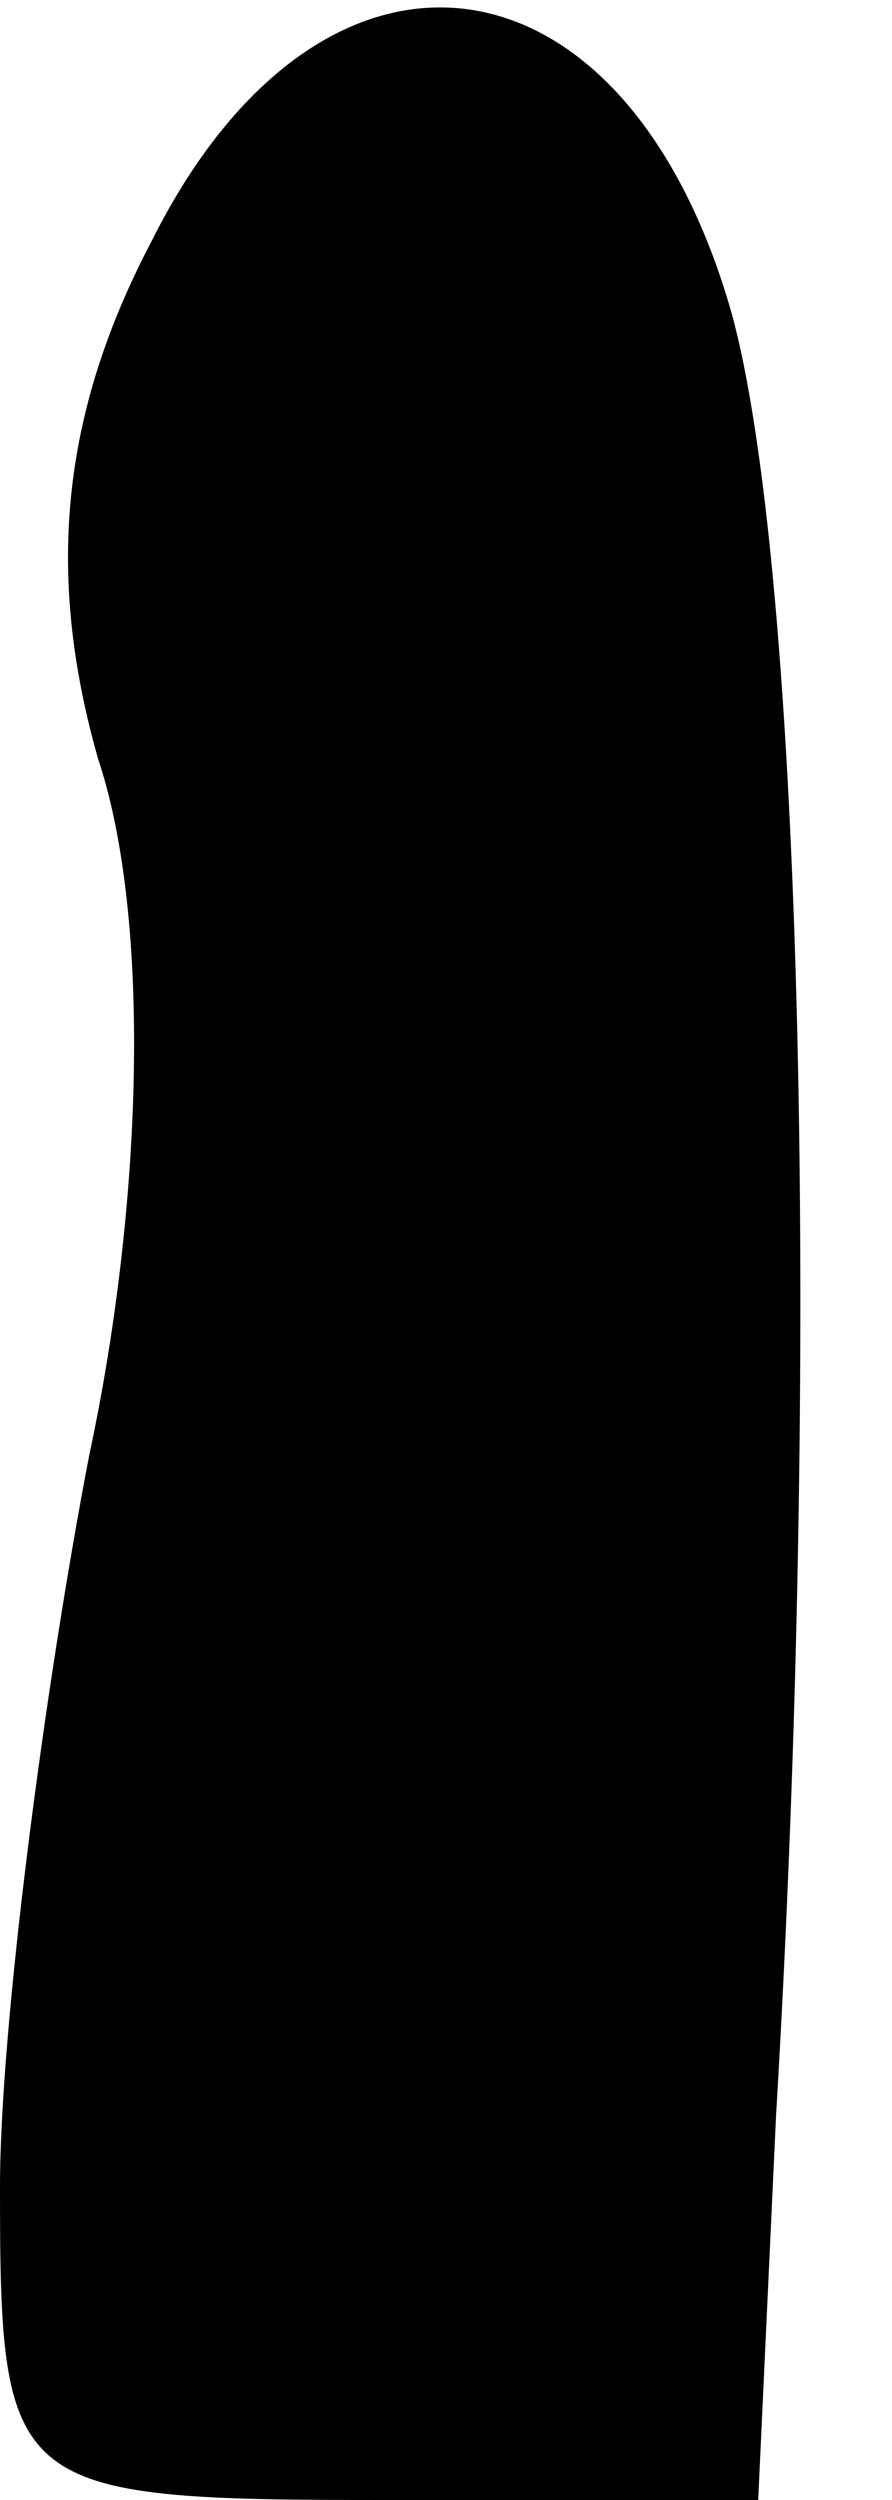 <?xml version="1.0" standalone="no"?>
<!DOCTYPE svg PUBLIC "-//W3C//DTD SVG 20010904//EN"
 "http://www.w3.org/TR/2001/REC-SVG-20010904/DTD/svg10.dtd">
<svg version="1.0" xmlns="http://www.w3.org/2000/svg"
 width="10pt" height="28pt" viewBox="0 0 10 28"
 preserveAspectRatio="xMidYMid meet">
<g transform="translate(0,28) scale(0.1,-0.1)"
fill="#000000" stroke="none">
<path fill="#000000" stroke="none" d="M17 253 c-10 -19 -12 -37 -6 -58 6 -18
5 -50 -1 -78 -5 -26 -10 -64 -10 -82 0 -34 1 -35 43 -35 l42 0 2 43 c5 84 3
173 -5 202 -12 42 -46 46 -65 8z"/>
</g>
</svg>

